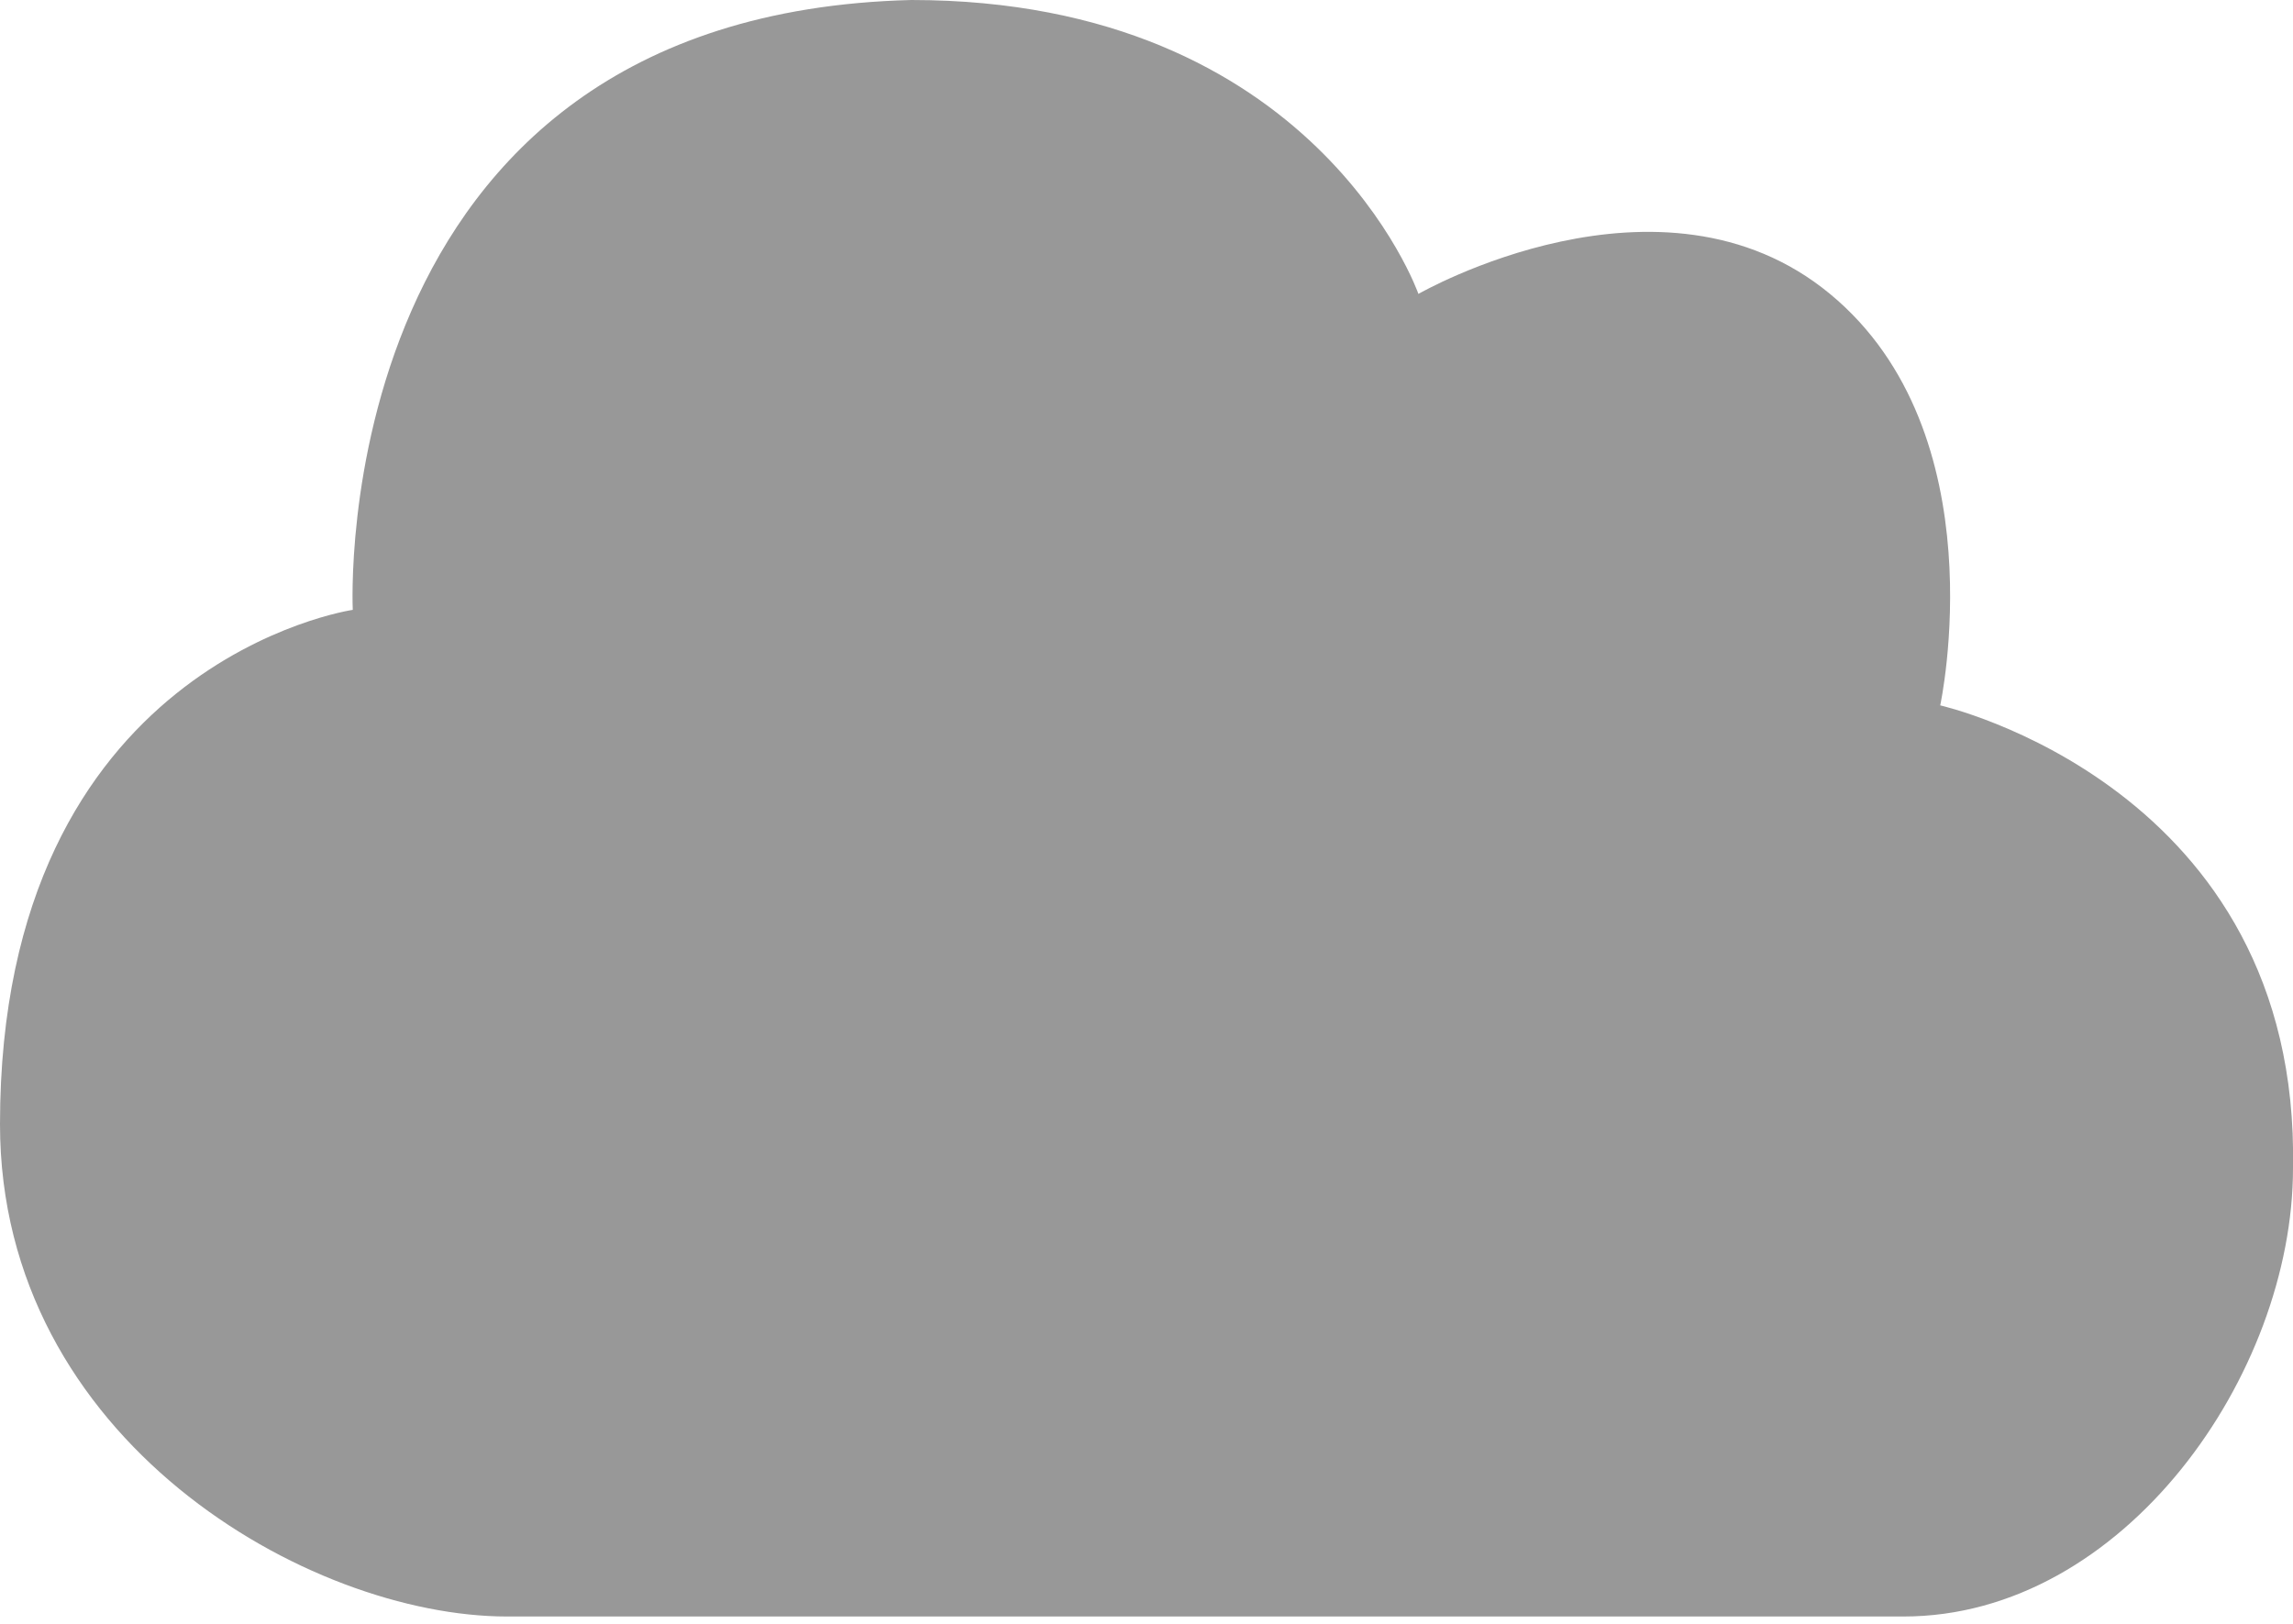 <?xml version="1.0" encoding="utf-8"?>
<!-- Generator: Adobe Illustrator 25.0.0, SVG Export Plug-In . SVG Version: 6.00 Build 0)  -->
<svg version="1.1" id="Layer_1" xmlns="http://www.w3.org/2000/svg" xmlns:xlink="http://www.w3.org/1999/xlink" x="0px" y="0px"
	 viewBox="0 0 31.2 22.1" style="enable-background:new 0 0 31.2 22.1;" xml:space="preserve">
<style type="text/css">
	.st0{fill:#989898;}
</style>
<path class="st0" d="M6.9,22c2.7,0,16,0,19,0s5.3-3.3,5.3-6.1c0.1-5.2-4.8-6.3-4.8-6.3s0.8-3.7-1.5-5.6s-5.6,0-5.6,0S17.9,0,12.4,0
	c-8,0.2-7.6,8.3-7.6,8.3S0,9,0,15.3C0,19.6,4.2,22,6.9,22z"/>
</svg>
